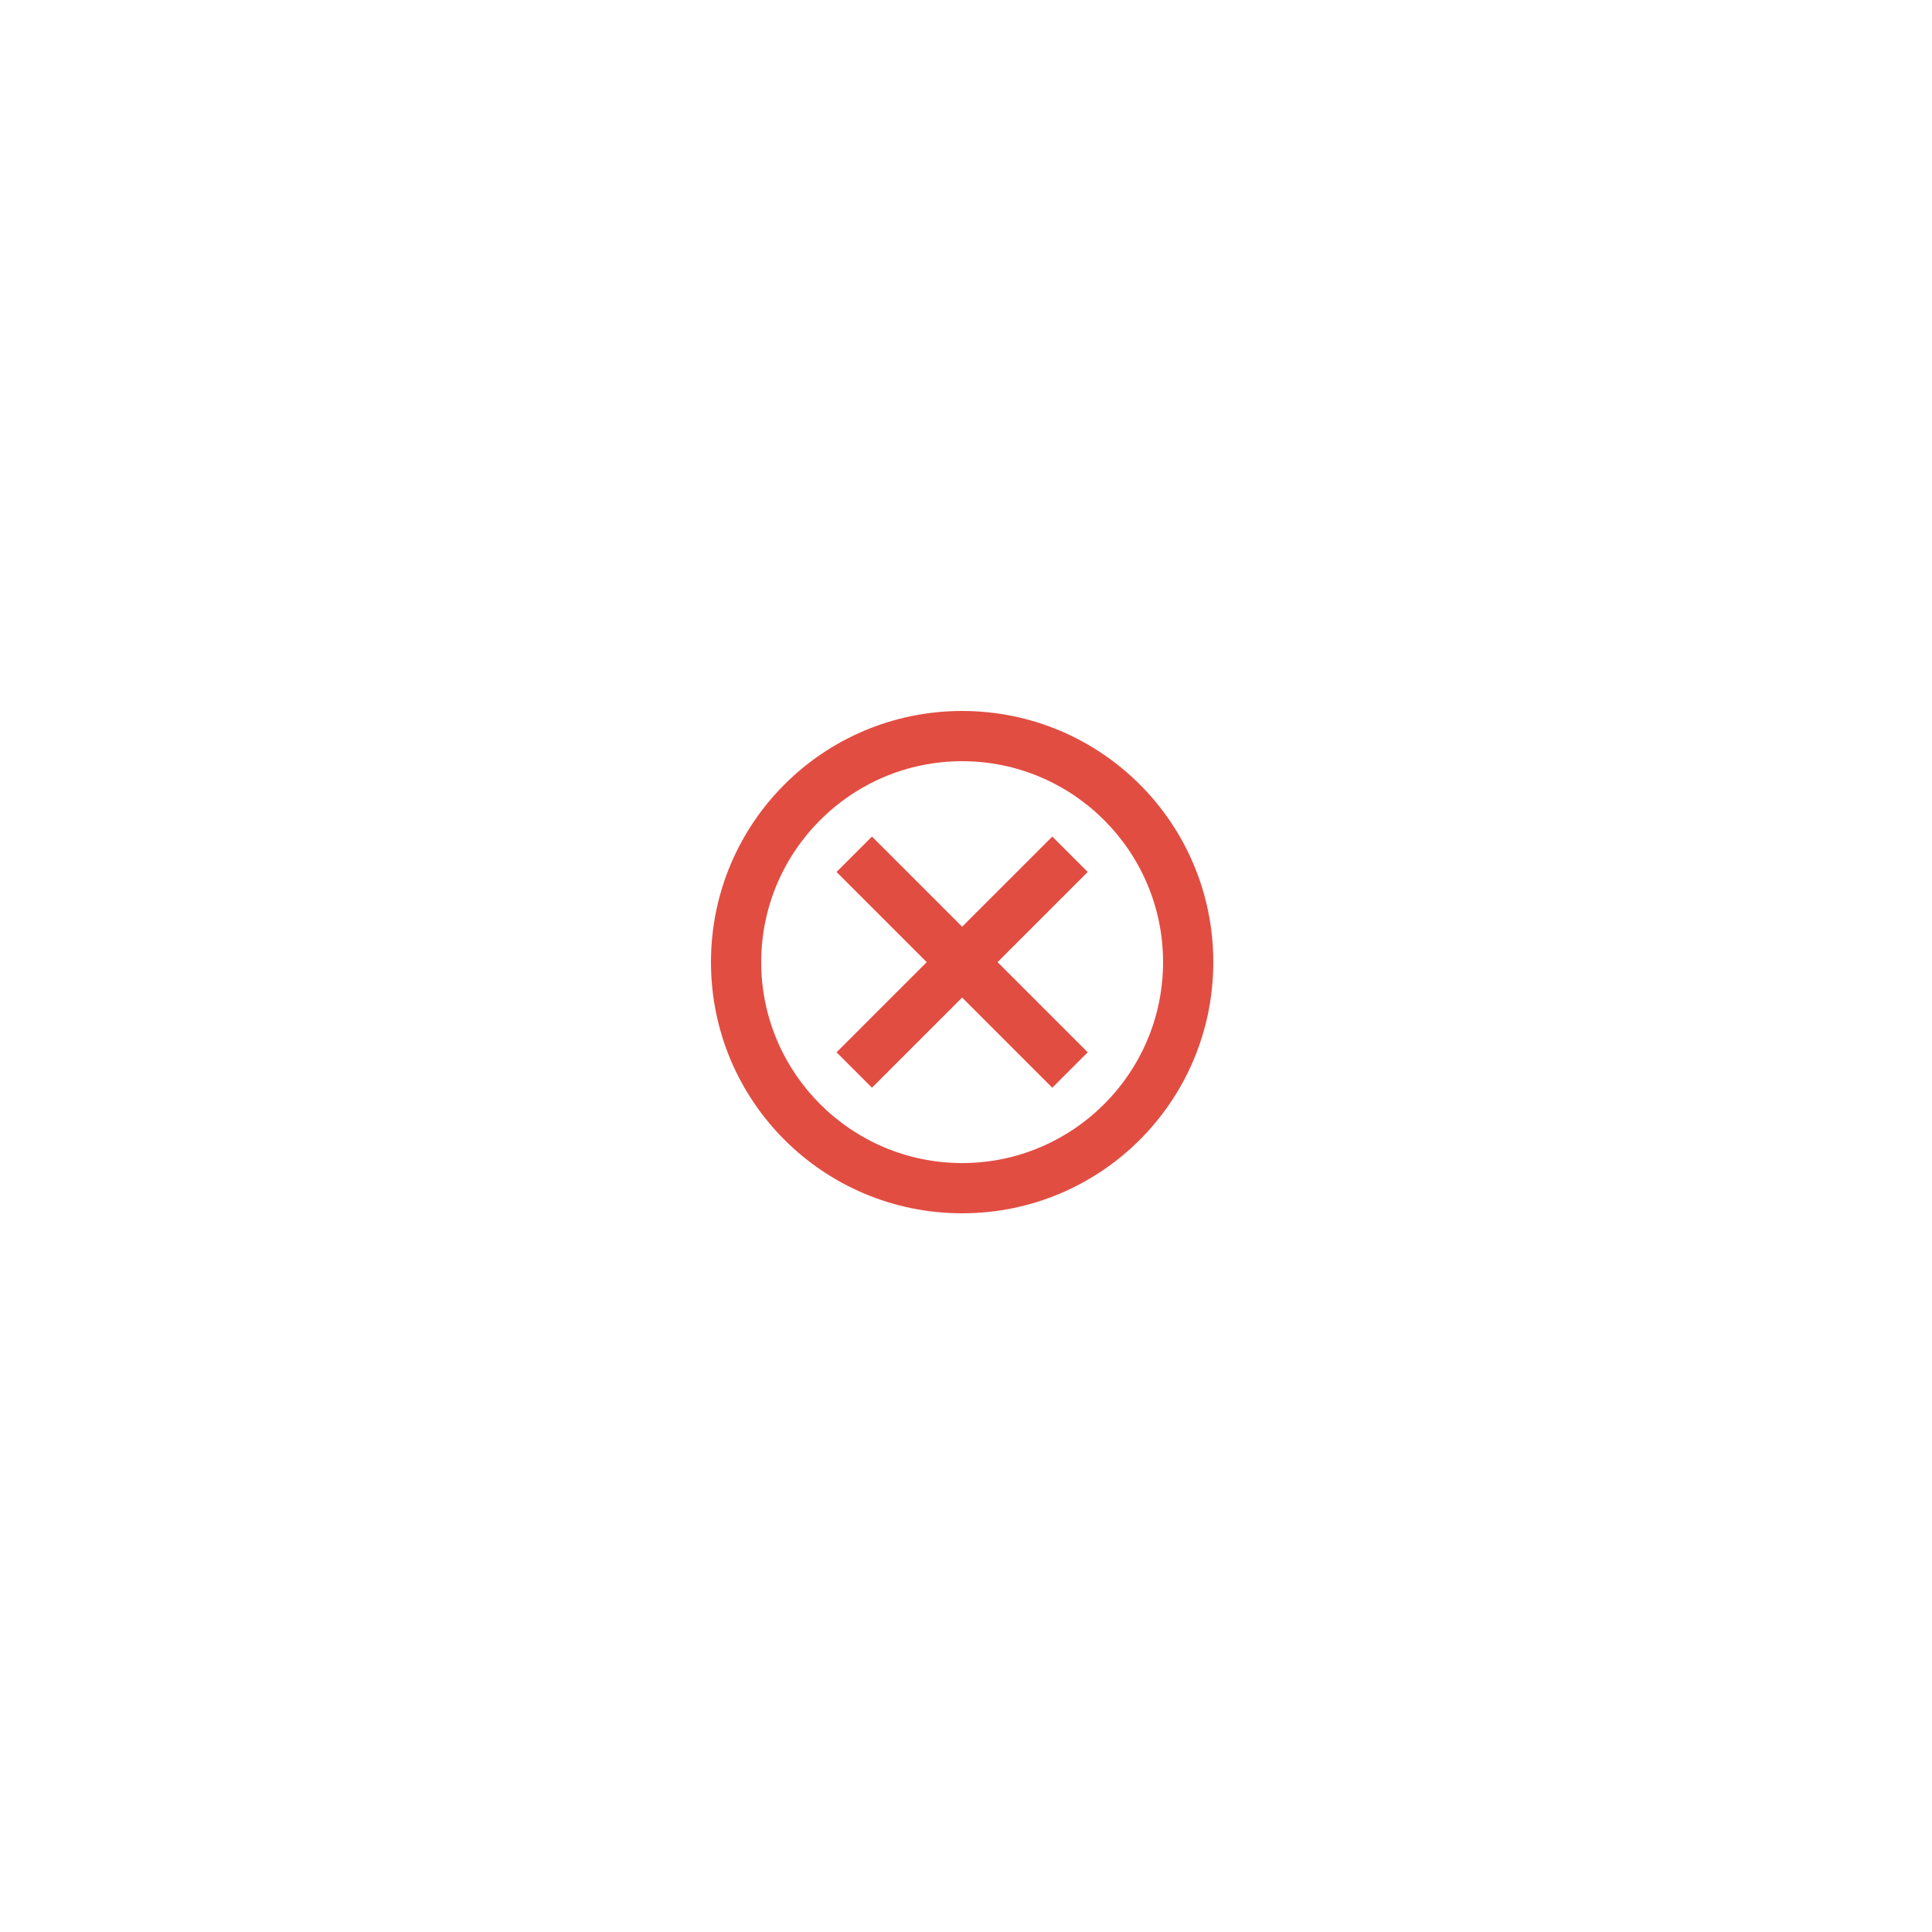 <svg width="250" height="250" viewBox="0 0 250 250" fill="none" xmlns="http://www.w3.org/2000/svg">
<path d="M124.5 92C106.528 92 92 106.528 92 124.5C92 142.472 106.528 157 124.5 157C142.472 157 157 142.472 157 124.5C157 106.528 142.472 92 124.5 92ZM124.5 150.5C110.167 150.5 98.5 138.833 98.5 124.5C98.5 110.167 110.167 98.5 124.5 98.5C138.833 98.5 150.5 110.167 150.5 124.5C150.5 138.833 138.833 150.5 124.5 150.5ZM136.167 108.25L124.5 119.917L112.833 108.25L108.25 112.833L119.917 124.5L108.25 136.167L112.833 140.75L124.5 129.083L136.167 140.75L140.75 136.167L129.083 124.5L140.75 112.833L136.167 108.25Z" fill="#E24D42"/>
</svg>
